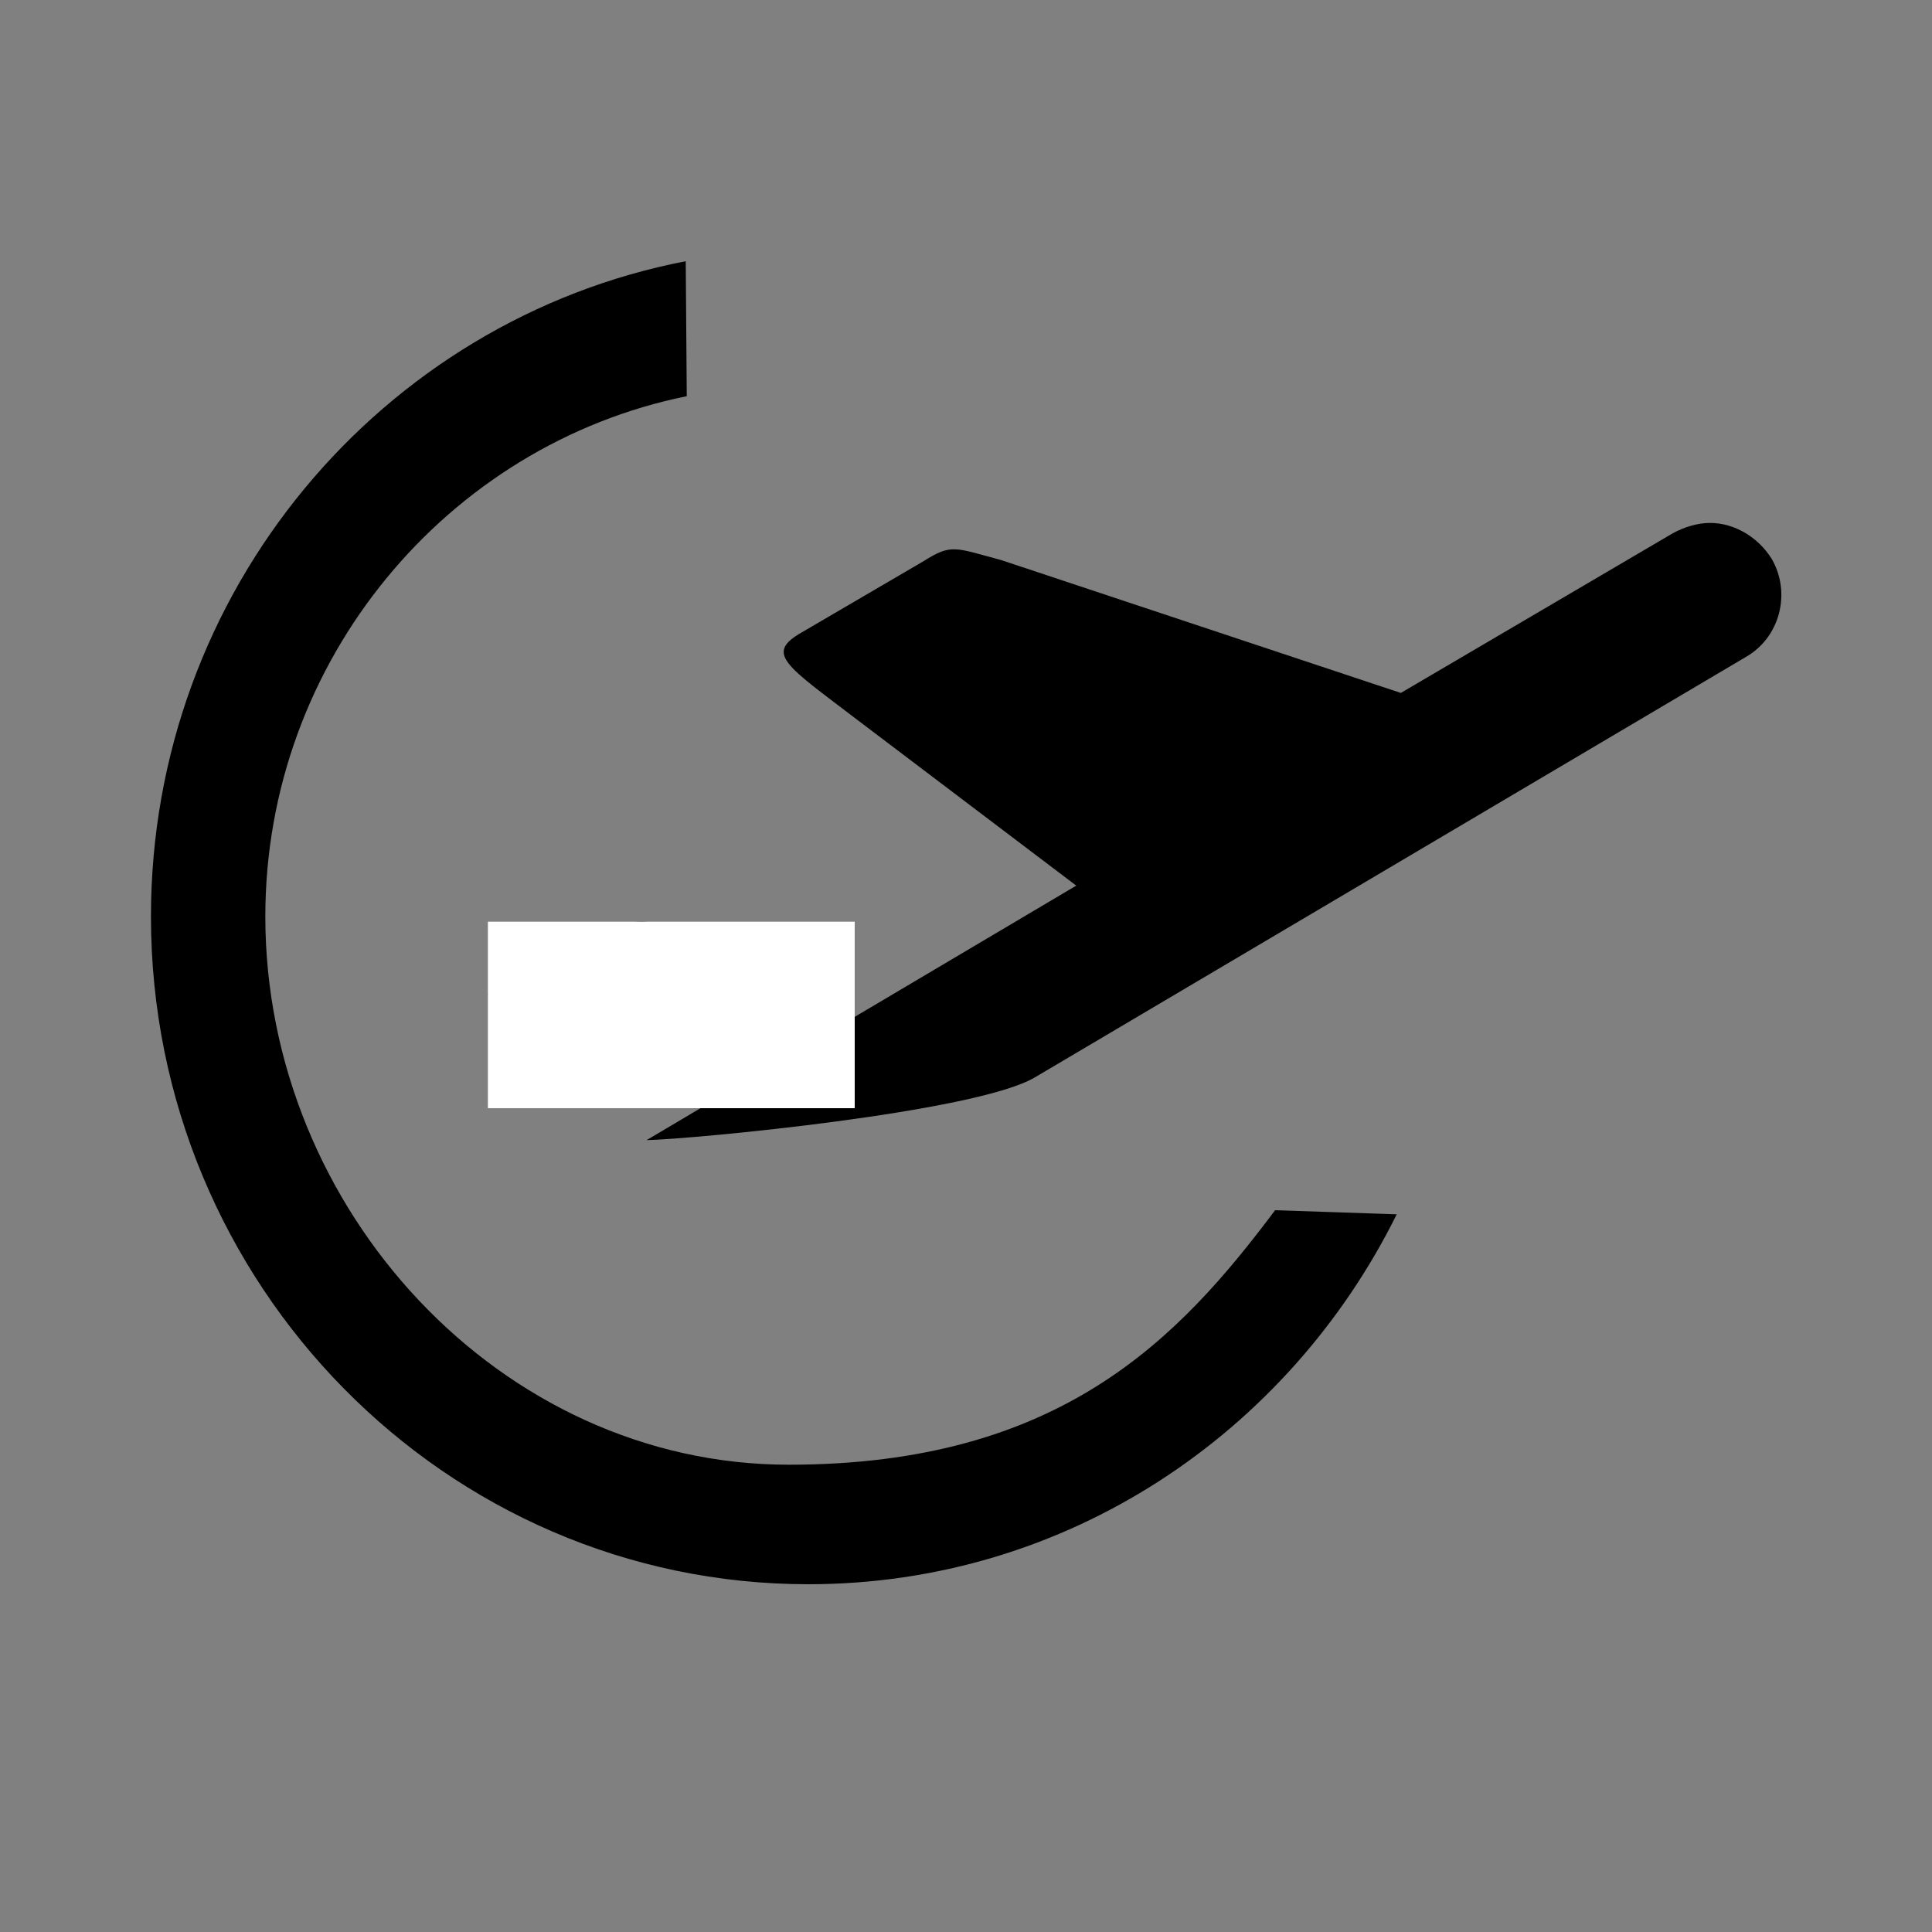 <svg t="1619926144009" class="icon" viewBox="0 0 1024 1024" version="1.1" xmlns="http://www.w3.org/2000/svg" p-id="3838" width="128" height="128"><rect x="0" y="0" width="1024" height="1024" fill="#808080" stroke="none"/><path d="M80.009 485.786c0 194.97 156.194 353.894 348.433 353.894 137.08 0 254.498-80.282 311.842-196.062l-64.444-2.184c-50.79 67.72-113.596 134.895-257.775 134.895-152.917 0-277.436-135.442-277.436-290.543 0-135.988 96.666-250.13 223.369-275.798l-0.546-71.543c-161.11 31.13-283.443 174.762-283.443 347.34" p-id="3839"></path><path d="M886.647 282.624l-144.179 84.65-211.9-70.45c-24.575-6.554-26.214-8.739-40.96 0.546l-64.443 37.683c-20.207 11.469-8.738 17.476 30.583 47.513l114.688 86.836L342.7 604.297c24.576-0.547 174.762-14.746 205.892-33.315L925.423 348.16c18.022-10.377 24.03-33.86 13.653-51.883-7.1-11.468-19.66-19.114-32.768-19.114-6.553 0-13.653 2.184-19.66 5.461" p-id="3840"></path><path d="M293.547 506.539l-34.953 20.753 83.559 60.074 110.865-65.536-89.02-27.852c-9.83-3.277-16.93-5.462-24.03-5.462-13.107 0-24.576 6.008-46.421 18.023" p-id="3841"></path><path d="M258.594 488.516h194.424v98.85H258.594z" fill="#ffffff" p-id="3842"></path></svg>